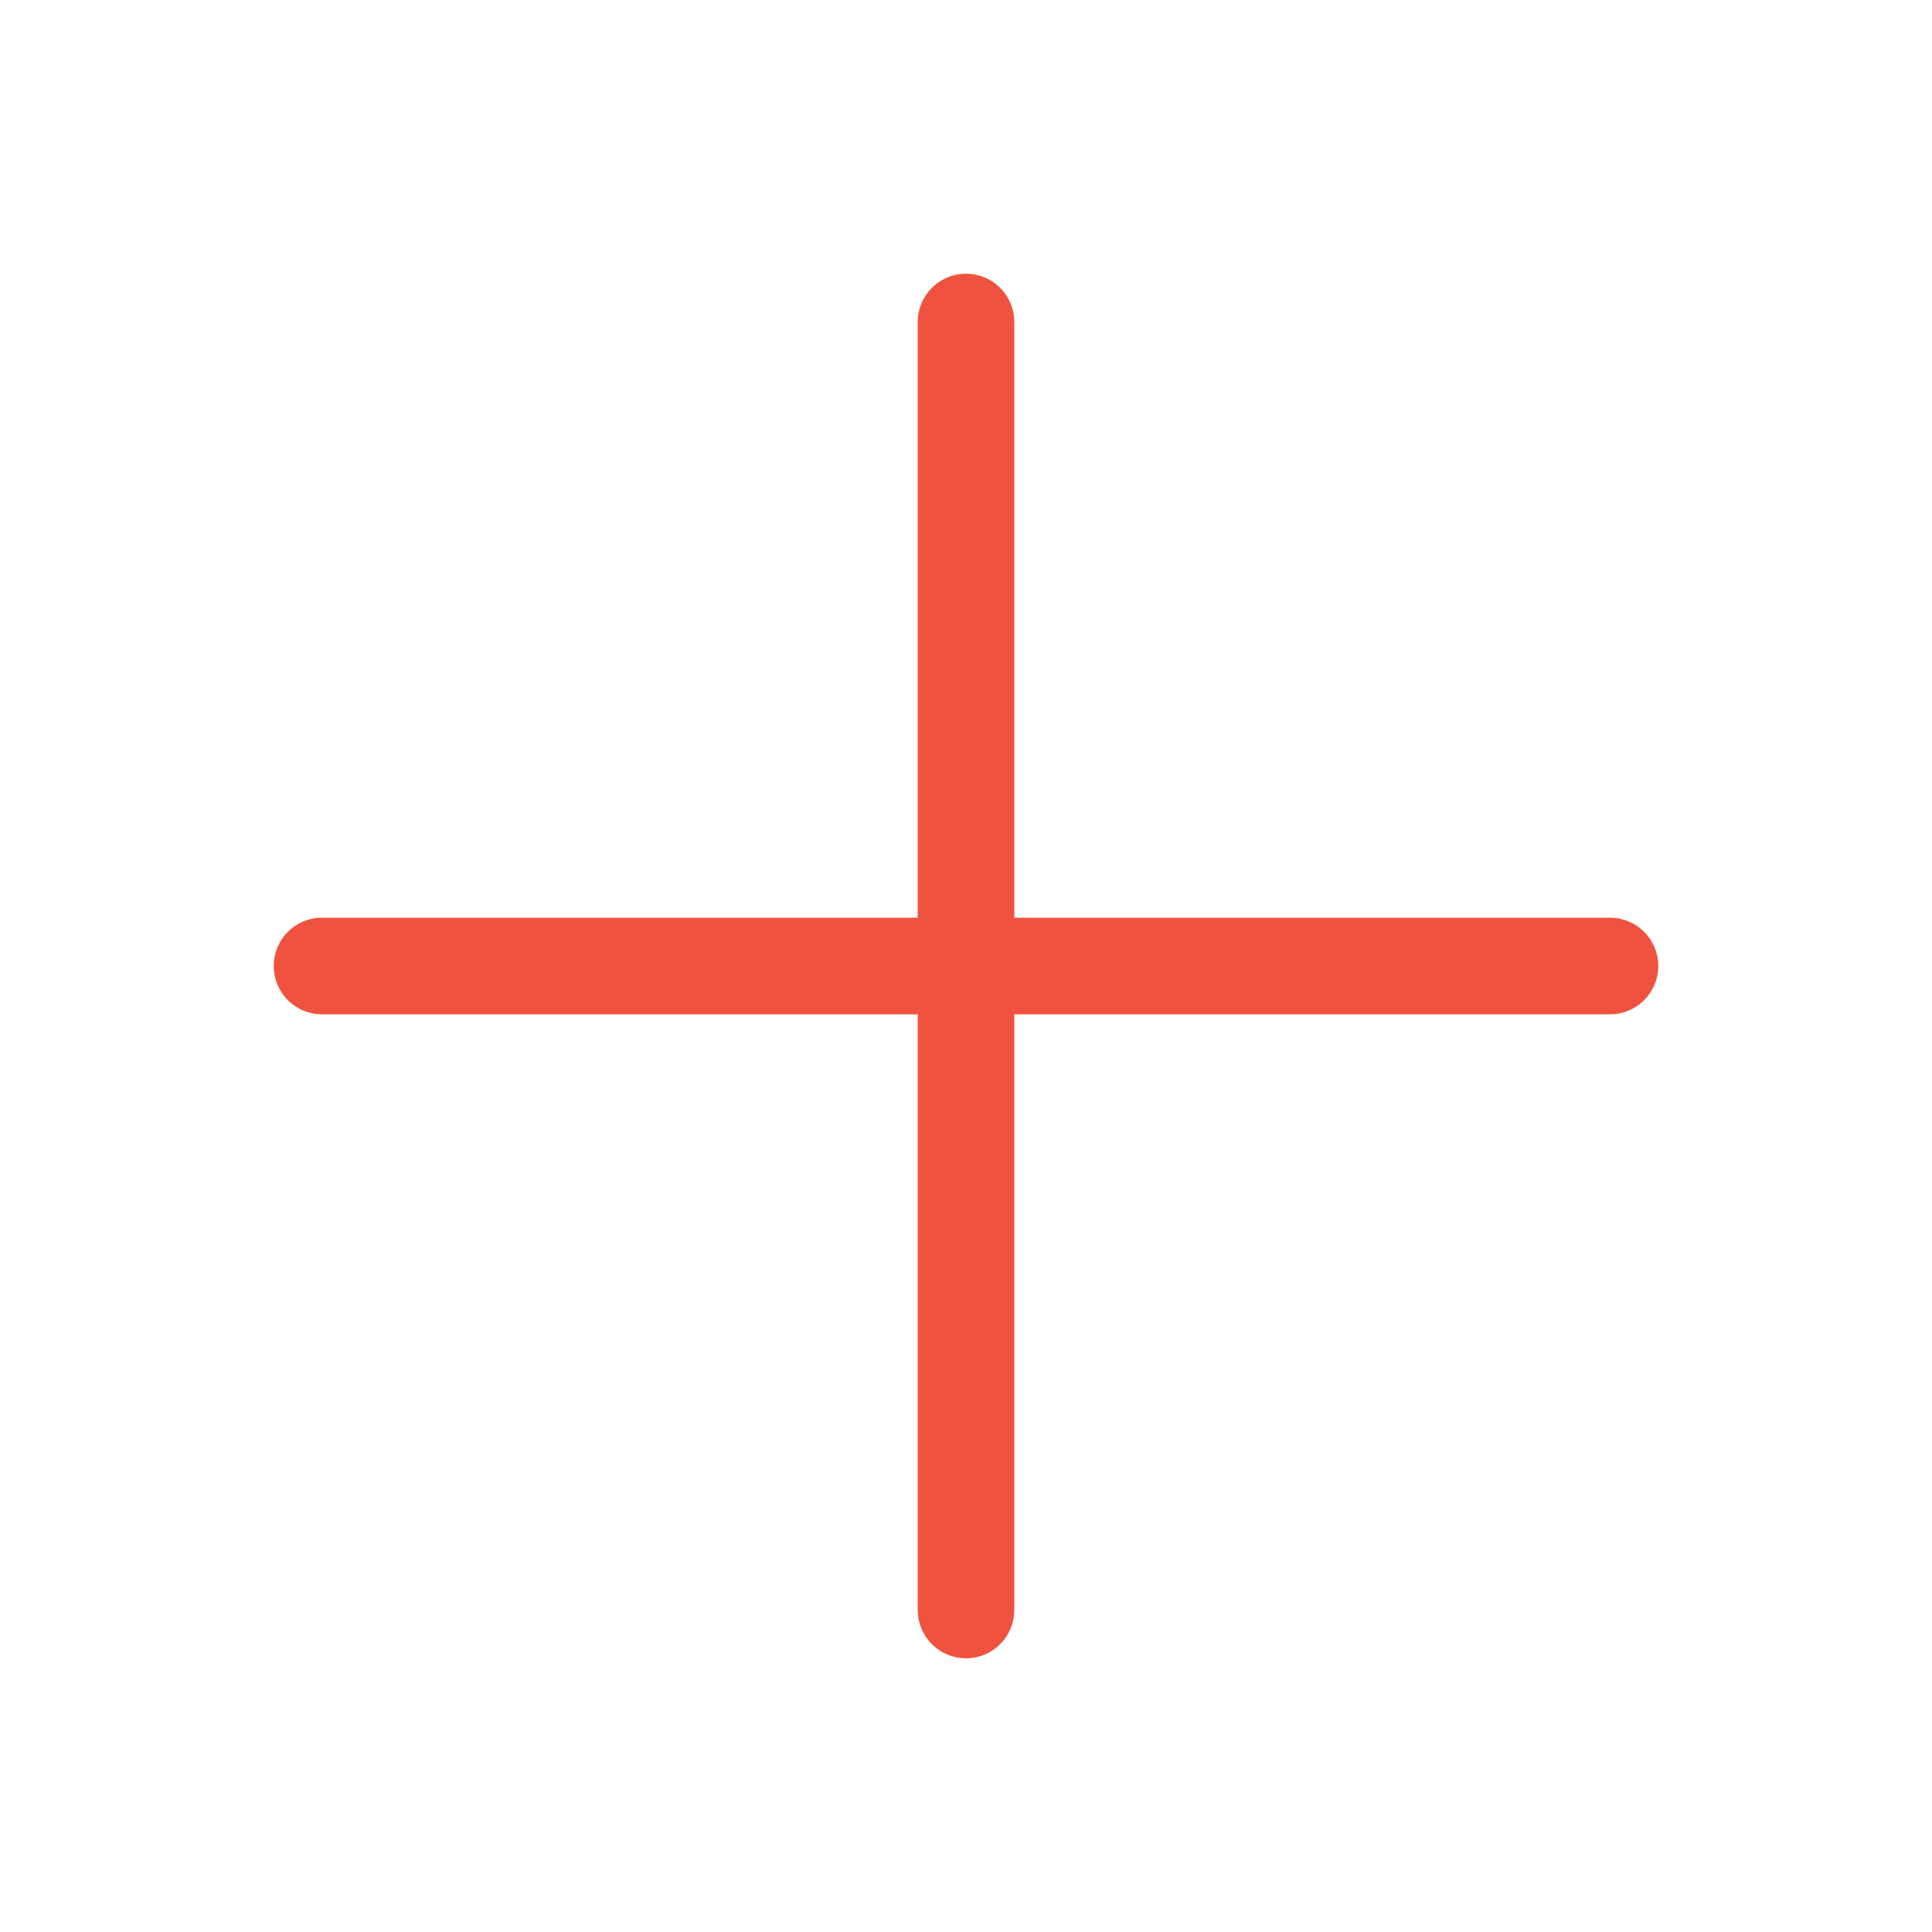 <svg width="40" height="40" viewBox="0 0 40 40" fill="none" xmlns="http://www.w3.org/2000/svg">
<path d="M20 6.667V33.333" stroke="#EF533F" stroke-width="2" stroke-linecap="round" stroke-linejoin="round"/>
<path d="M6.667 20H33.333" stroke="#EF533F" stroke-width="2" stroke-linecap="round" stroke-linejoin="round"/>
</svg>
